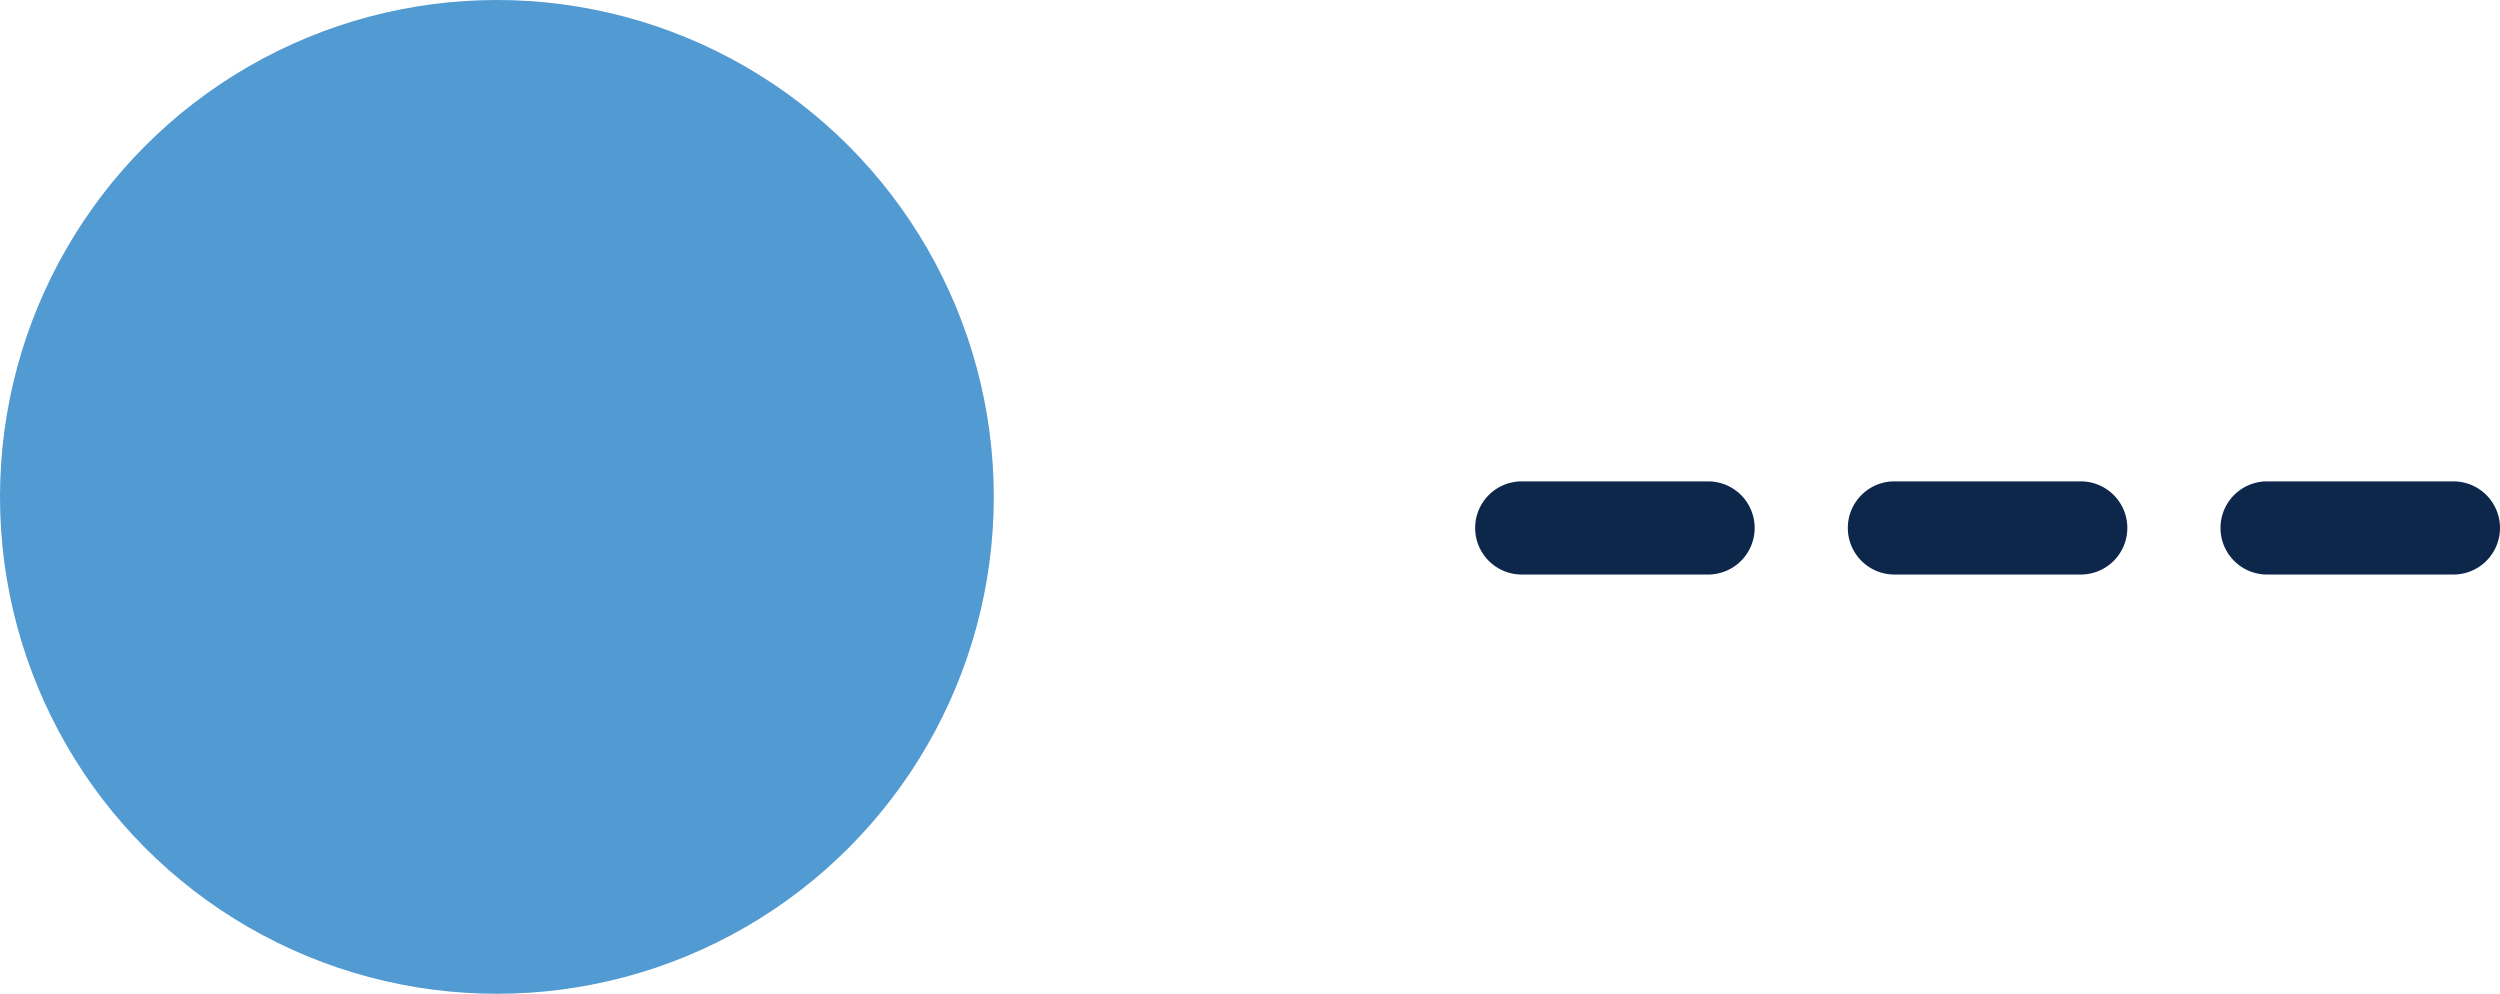 <svg xmlns="http://www.w3.org/2000/svg" width="40.25" height="16" viewBox="0 0 40.25 16"><g transform="translate(-776 -267)"><circle cx="8" cy="8" r="8" transform="translate(776 267)" fill="#529ad2"/><path d="M15,.75H12A.75.75,0,0,1,11.25,0,.75.75,0,0,1,12-.75h3a.75.75,0,0,1,.75.75A.75.75,0,0,1,15,.75Zm-6,0H6A.75.75,0,0,1,5.25,0,.75.75,0,0,1,6-.75H9A.75.75,0,0,1,9.75,0,.75.75,0,0,1,9,.75Zm-6,0H0A.75.75,0,0,1-.75,0,.75.75,0,0,1,0-.75H3A.75.75,0,0,1,3.75,0,.75.75,0,0,1,3,.75Z" transform="translate(800.5 275.5)" fill="#0d274b"/></g></svg>